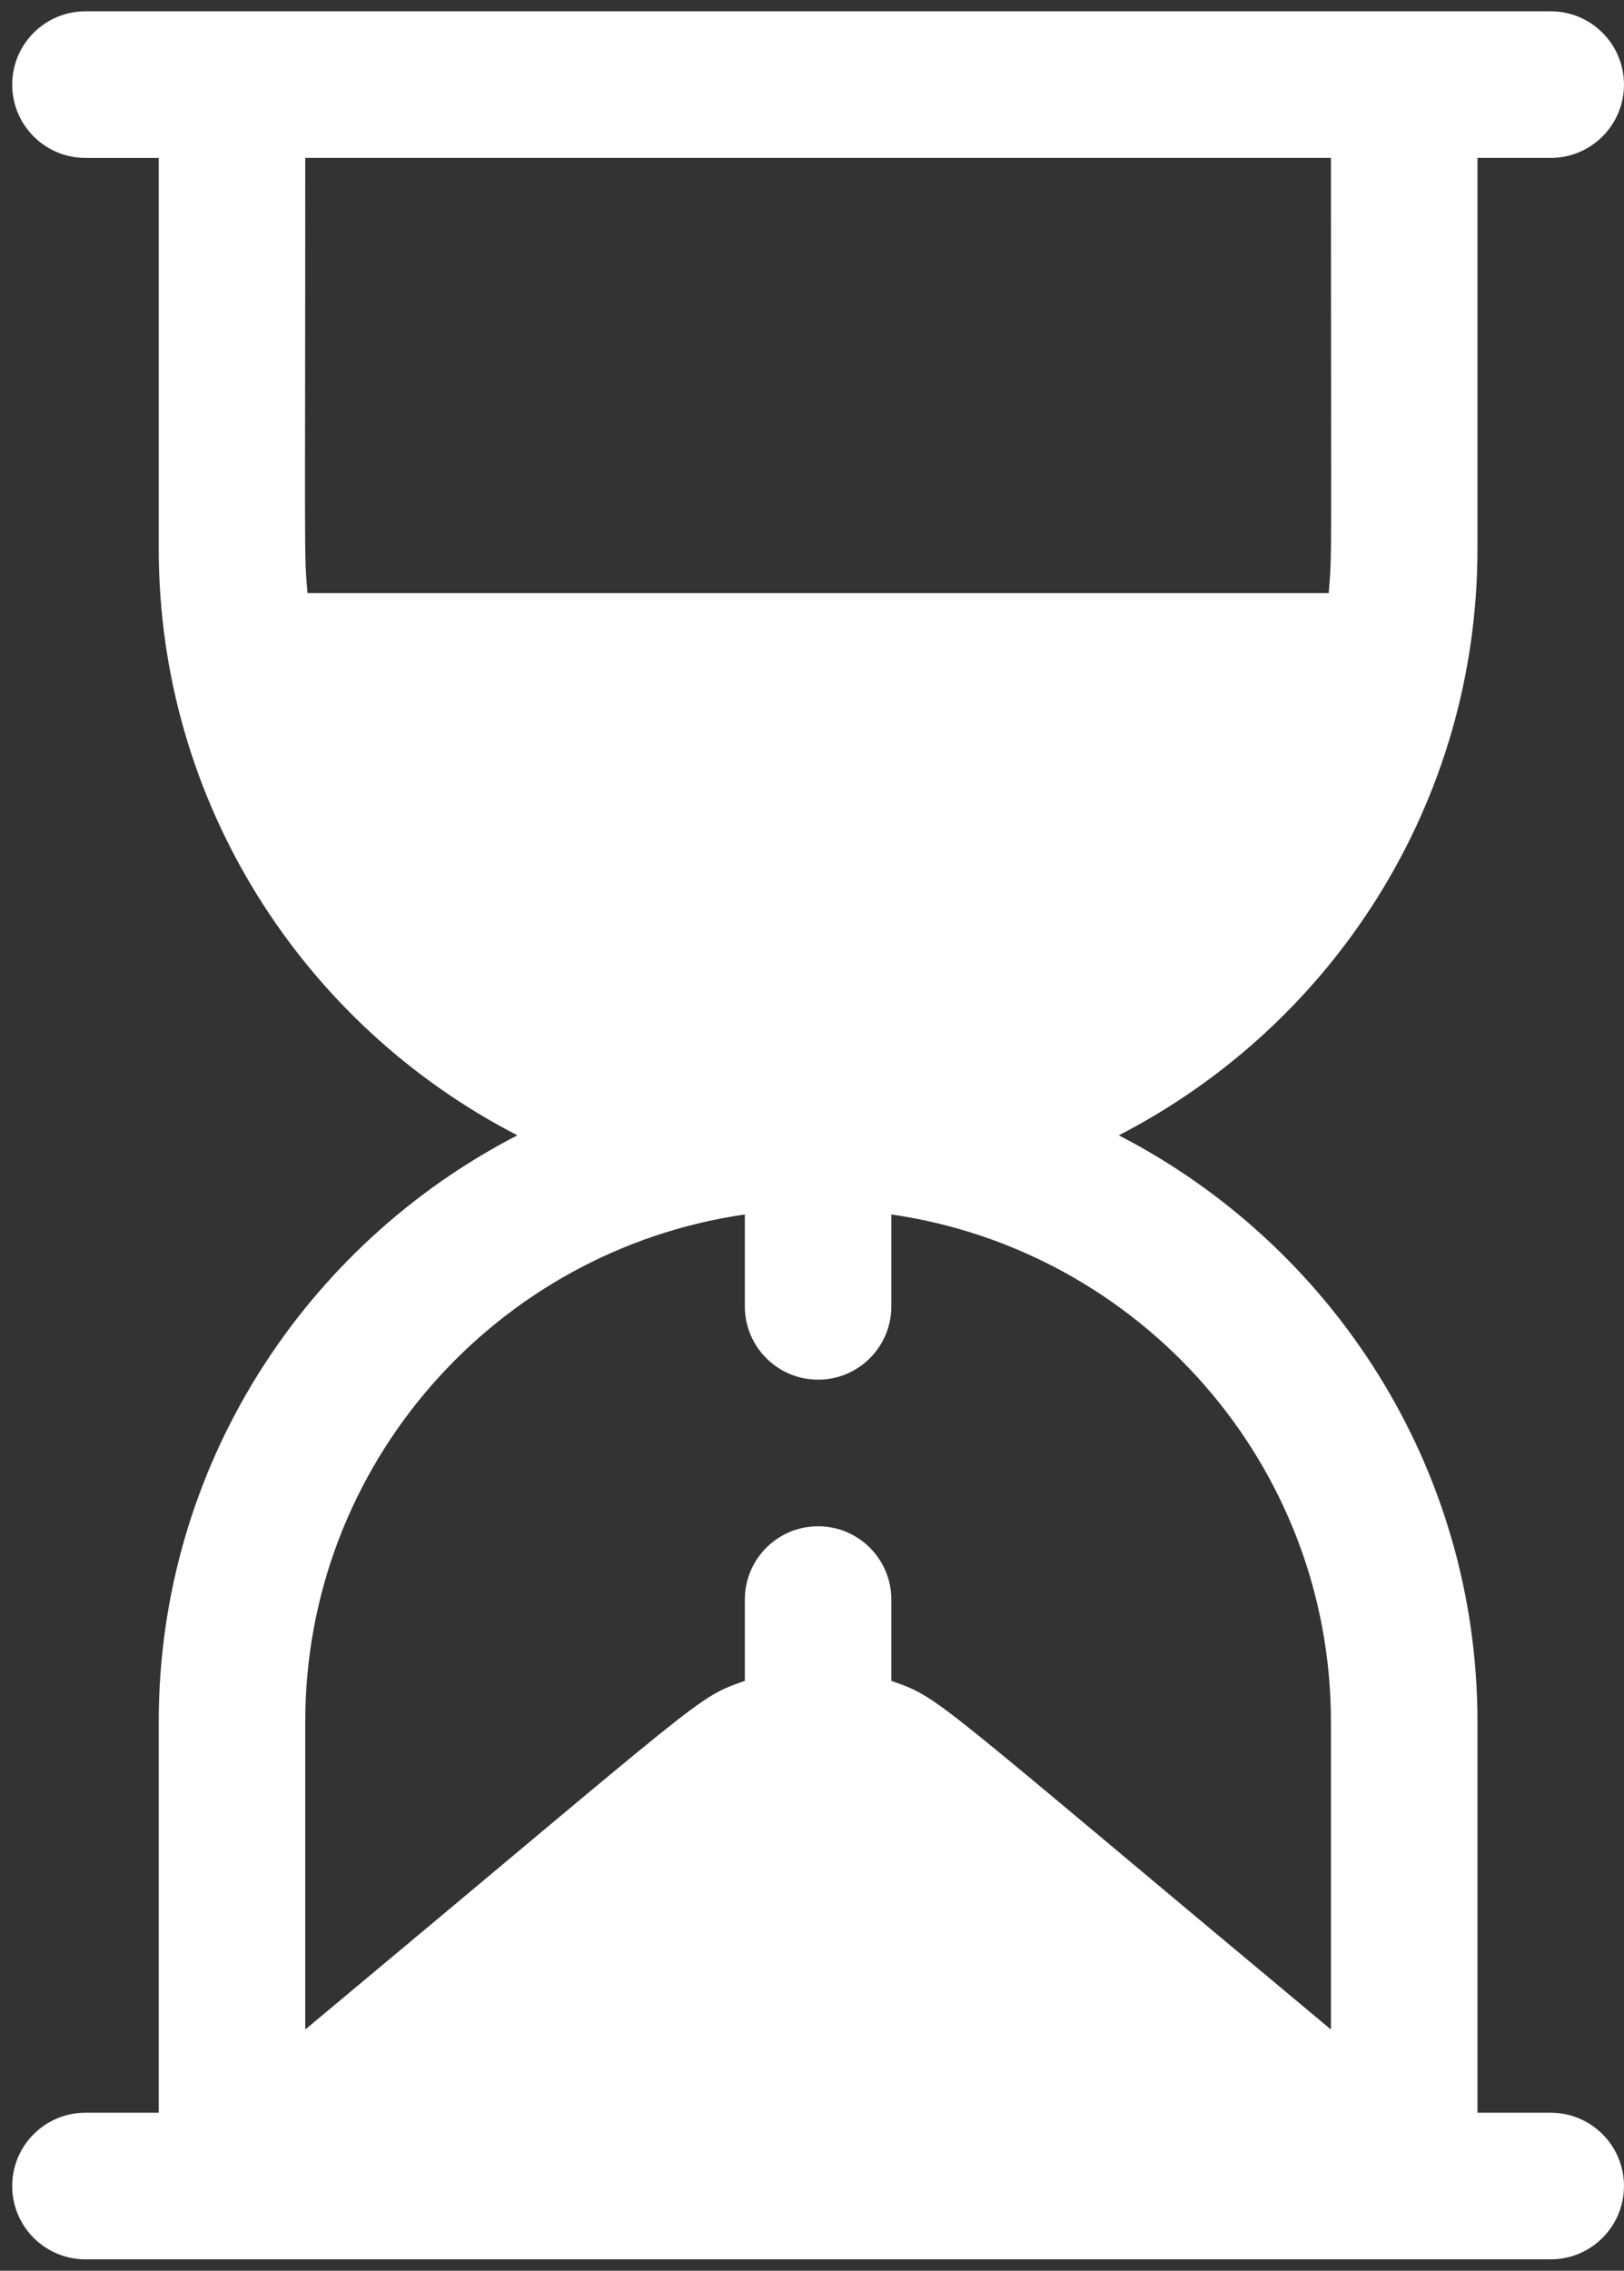 <svg width="78" height="109" viewBox="0 0 78 109" fill="none" xmlns="http://www.w3.org/2000/svg">
<rect x="0" y="0" width="78" height="109" fill="#333333" stroke="none"/>
<path d="M74.48 101.415H70.962V82.648C70.962 70.39 63.948 59.759 53.735 54.498C64.053 49.182 70.962 38.508 70.962 26.347V7.58H74.48C76.423 7.58 77.999 6.005 77.999 4.062C77.999 2.118 76.423 0.543 74.48 0.543C60.367 0.543 18.359 0.543 4.105 0.543C2.162 0.543 0.586 2.118 0.586 4.062C0.586 6.006 2.162 7.581 4.105 7.581H7.624V26.348C7.624 38.507 14.53 49.182 24.85 54.498C14.637 59.759 7.624 70.39 7.624 82.648V101.415H4.105C2.162 101.415 0.586 102.99 0.586 104.934C0.586 106.878 2.162 108.453 4.105 108.453C27.609 108.453 50.998 108.453 74.48 108.453C76.423 108.453 77.999 106.878 77.999 104.934C77.999 102.99 76.423 101.415 74.48 101.415ZM14.769 28.471C14.596 26.467 14.661 27.321 14.661 7.58H63.924C63.924 27.321 63.989 26.467 63.816 28.471H14.769ZM63.924 97.421C44.512 81.244 45.22 81.536 42.811 80.685V76.783C42.811 74.839 41.235 73.264 39.292 73.264C37.35 73.264 35.774 74.839 35.774 76.783V80.684C33.391 81.527 34.136 81.191 14.661 97.421V82.648C14.661 70.264 23.856 60.014 35.774 58.297V62.708C35.774 64.652 37.35 66.227 39.292 66.227C41.235 66.227 42.811 64.652 42.811 62.708V58.297C54.728 60.014 63.924 70.264 63.924 82.648V97.421Z" fill="white"/>
</svg>
